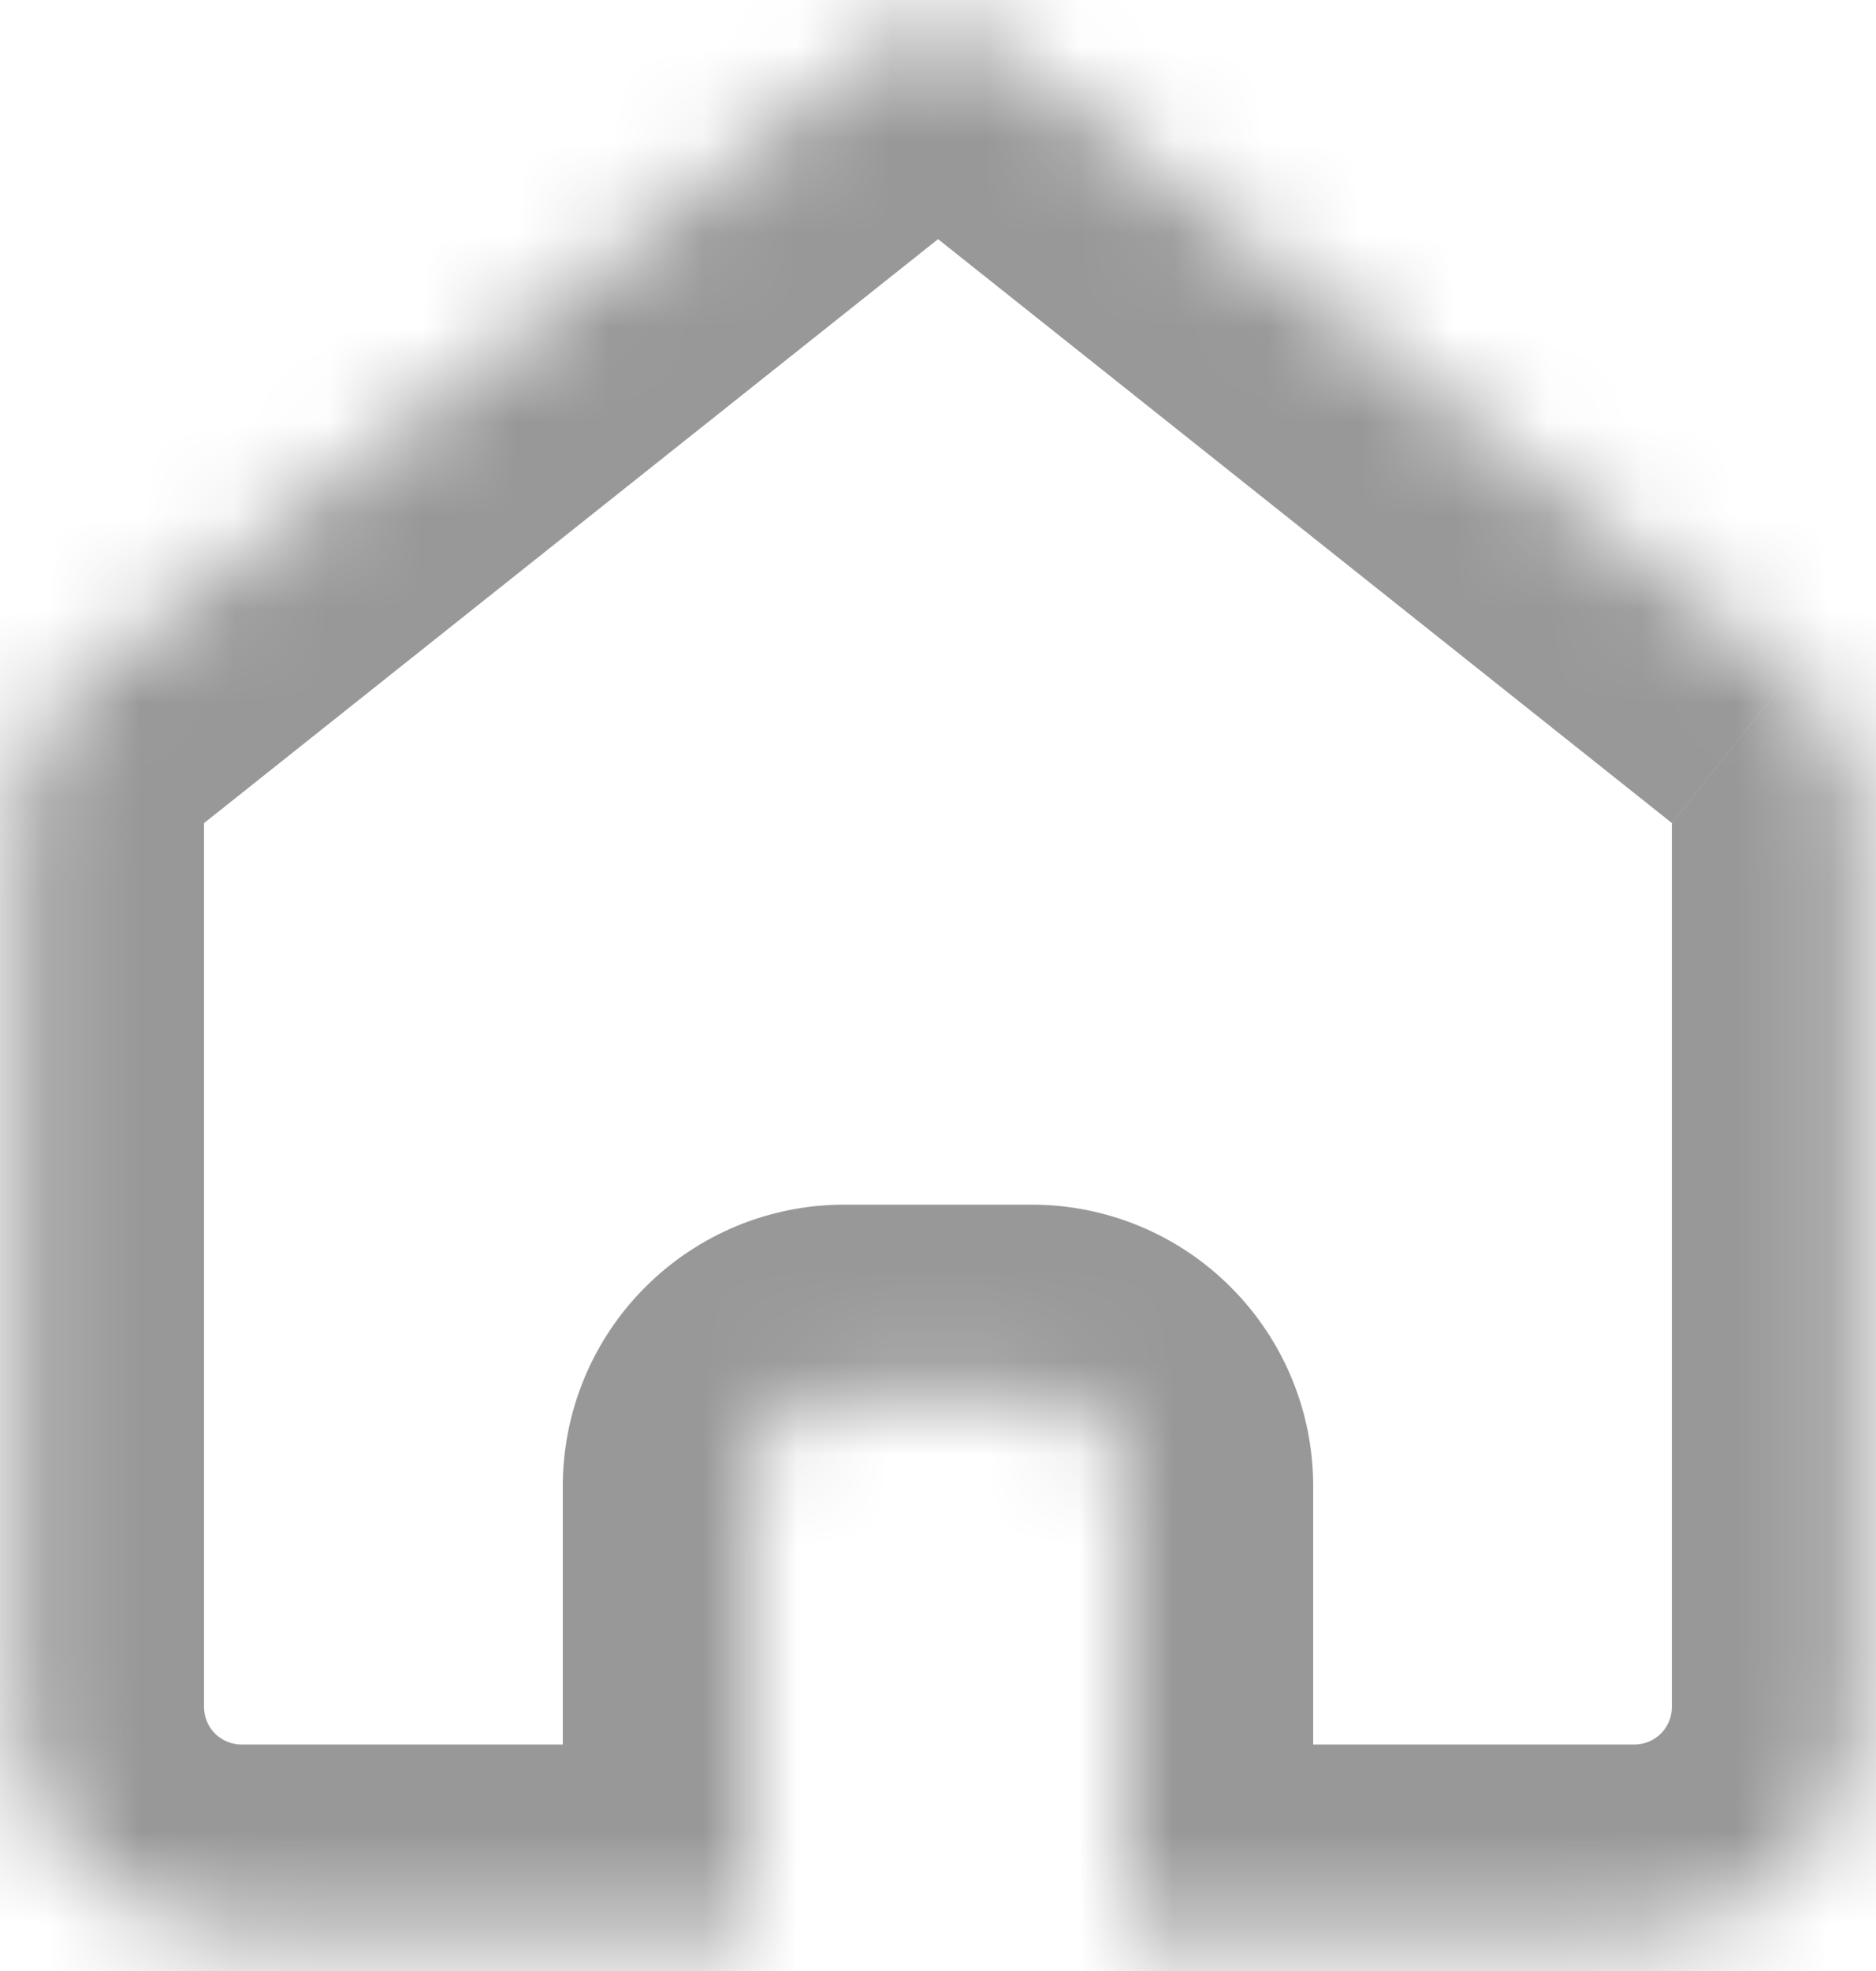 <svg width="20" height="21" viewBox="0 0 20 21" fill="none" xmlns="http://www.w3.org/2000/svg">
<mask id="path-1-inside-1_370_1302" fill="white">
<path fill-rule="evenodd" clip-rule="evenodd" d="M19.069 7.204L10.622 0.487C10.445 0.346 10.226 0.27 10 0.27C9.774 0.27 9.555 0.346 9.378 0.487L0.93 7.204C0.695 7.391 0.504 7.629 0.374 7.9C0.243 8.171 0.175 8.468 0.175 8.769V18.187C0.175 18.824 0.428 19.434 0.878 19.884C1.328 20.334 1.938 20.587 2.575 20.587H8V15.835C8 15.57 8.105 15.316 8.293 15.128C8.48 14.94 8.735 14.835 9 14.835H11C11.265 14.835 11.52 14.94 11.707 15.128C11.895 15.316 12 15.57 12 15.835V20.587H17.424C18.061 20.587 18.671 20.334 19.121 19.884C19.571 19.434 19.824 18.824 19.824 18.187V8.77C19.824 8.469 19.756 8.172 19.625 7.901C19.495 7.63 19.305 7.392 19.069 7.205"/>
</mask>
<path d="M10.622 0.487L9.376 2.051L9.377 2.052L10.622 0.487ZM10 0.27V-1.73V0.27ZM9.378 0.487L10.623 2.053L10.624 2.051L9.378 0.487ZM0.93 7.204L-0.315 5.639L-0.315 5.639L0.93 7.204ZM0.175 8.769L-1.825 8.769V8.769H0.175ZM8 20.587V22.587H10V20.587H8ZM12 20.587H10V22.587H12V20.587ZM17.424 20.587V22.587V20.587ZM19.824 8.77H21.824V8.77L19.824 8.77ZM20.314 5.639L11.867 -1.078L9.377 2.052L17.824 8.769L20.314 5.639ZM11.868 -1.077C11.338 -1.5 10.679 -1.73 10 -1.73V2.27C9.773 2.27 9.553 2.193 9.376 2.051L11.868 -1.077ZM10 -1.73C9.321 -1.73 8.662 -1.5 8.132 -1.077L10.624 2.051C10.447 2.193 10.227 2.27 10 2.27V-1.73ZM8.133 -1.078L-0.315 5.639L2.175 8.77L10.623 2.053L8.133 -1.078ZM-0.315 5.639C-0.786 6.013 -1.166 6.489 -1.428 7.031L2.175 8.769H2.175L-0.315 5.639ZM-1.428 7.031C-1.689 7.573 -1.825 8.167 -1.825 8.769L2.175 8.769V8.769L-1.428 7.031ZM-1.825 8.769V18.187H2.175V8.769H-1.825ZM-1.825 18.187C-1.825 19.354 -1.361 20.473 -0.536 21.298L2.292 18.47C2.217 18.395 2.175 18.293 2.175 18.187H-1.825ZM-0.536 21.298C0.289 22.123 1.408 22.587 2.575 22.587V18.587C2.469 18.587 2.367 18.545 2.292 18.47L-0.536 21.298ZM2.575 22.587H8V18.587H2.575V22.587ZM10 20.587V15.835H6V20.587H10ZM10 15.835C10 16.1 9.895 16.355 9.707 16.542L6.879 13.714C6.316 14.276 6 15.039 6 15.835H10ZM9.707 16.542C9.52 16.73 9.265 16.835 9 16.835V12.835C8.204 12.835 7.441 13.151 6.879 13.714L9.707 16.542ZM9 16.835H11V12.835H9V16.835ZM11 16.835C10.735 16.835 10.48 16.73 10.293 16.542L13.121 13.714C12.559 13.151 11.796 12.835 11 12.835V16.835ZM10.293 16.542C10.105 16.355 10 16.1 10 15.835H14C14 15.039 13.684 14.276 13.121 13.714L10.293 16.542ZM10 15.835V20.587H14V15.835H10ZM12 22.587H17.424V18.587H12V22.587ZM17.424 22.587C18.591 22.587 19.71 22.123 20.535 21.298L17.707 18.47C17.632 18.545 17.53 18.587 17.424 18.587V22.587ZM20.535 21.298C21.36 20.473 21.824 19.354 21.824 18.187H17.824C17.824 18.293 17.782 18.395 17.707 18.47L20.535 21.298ZM21.824 18.187V8.77H17.824V18.187H21.824ZM21.824 8.77C21.824 8.168 21.688 7.574 21.427 7.032L17.824 8.77L21.824 8.77ZM21.427 7.032C21.165 6.49 20.785 6.014 20.314 5.64L17.824 8.77L21.427 7.032Z" fill="#989898" mask="url(#path-1-inside-1_370_1302)"/>
</svg>

